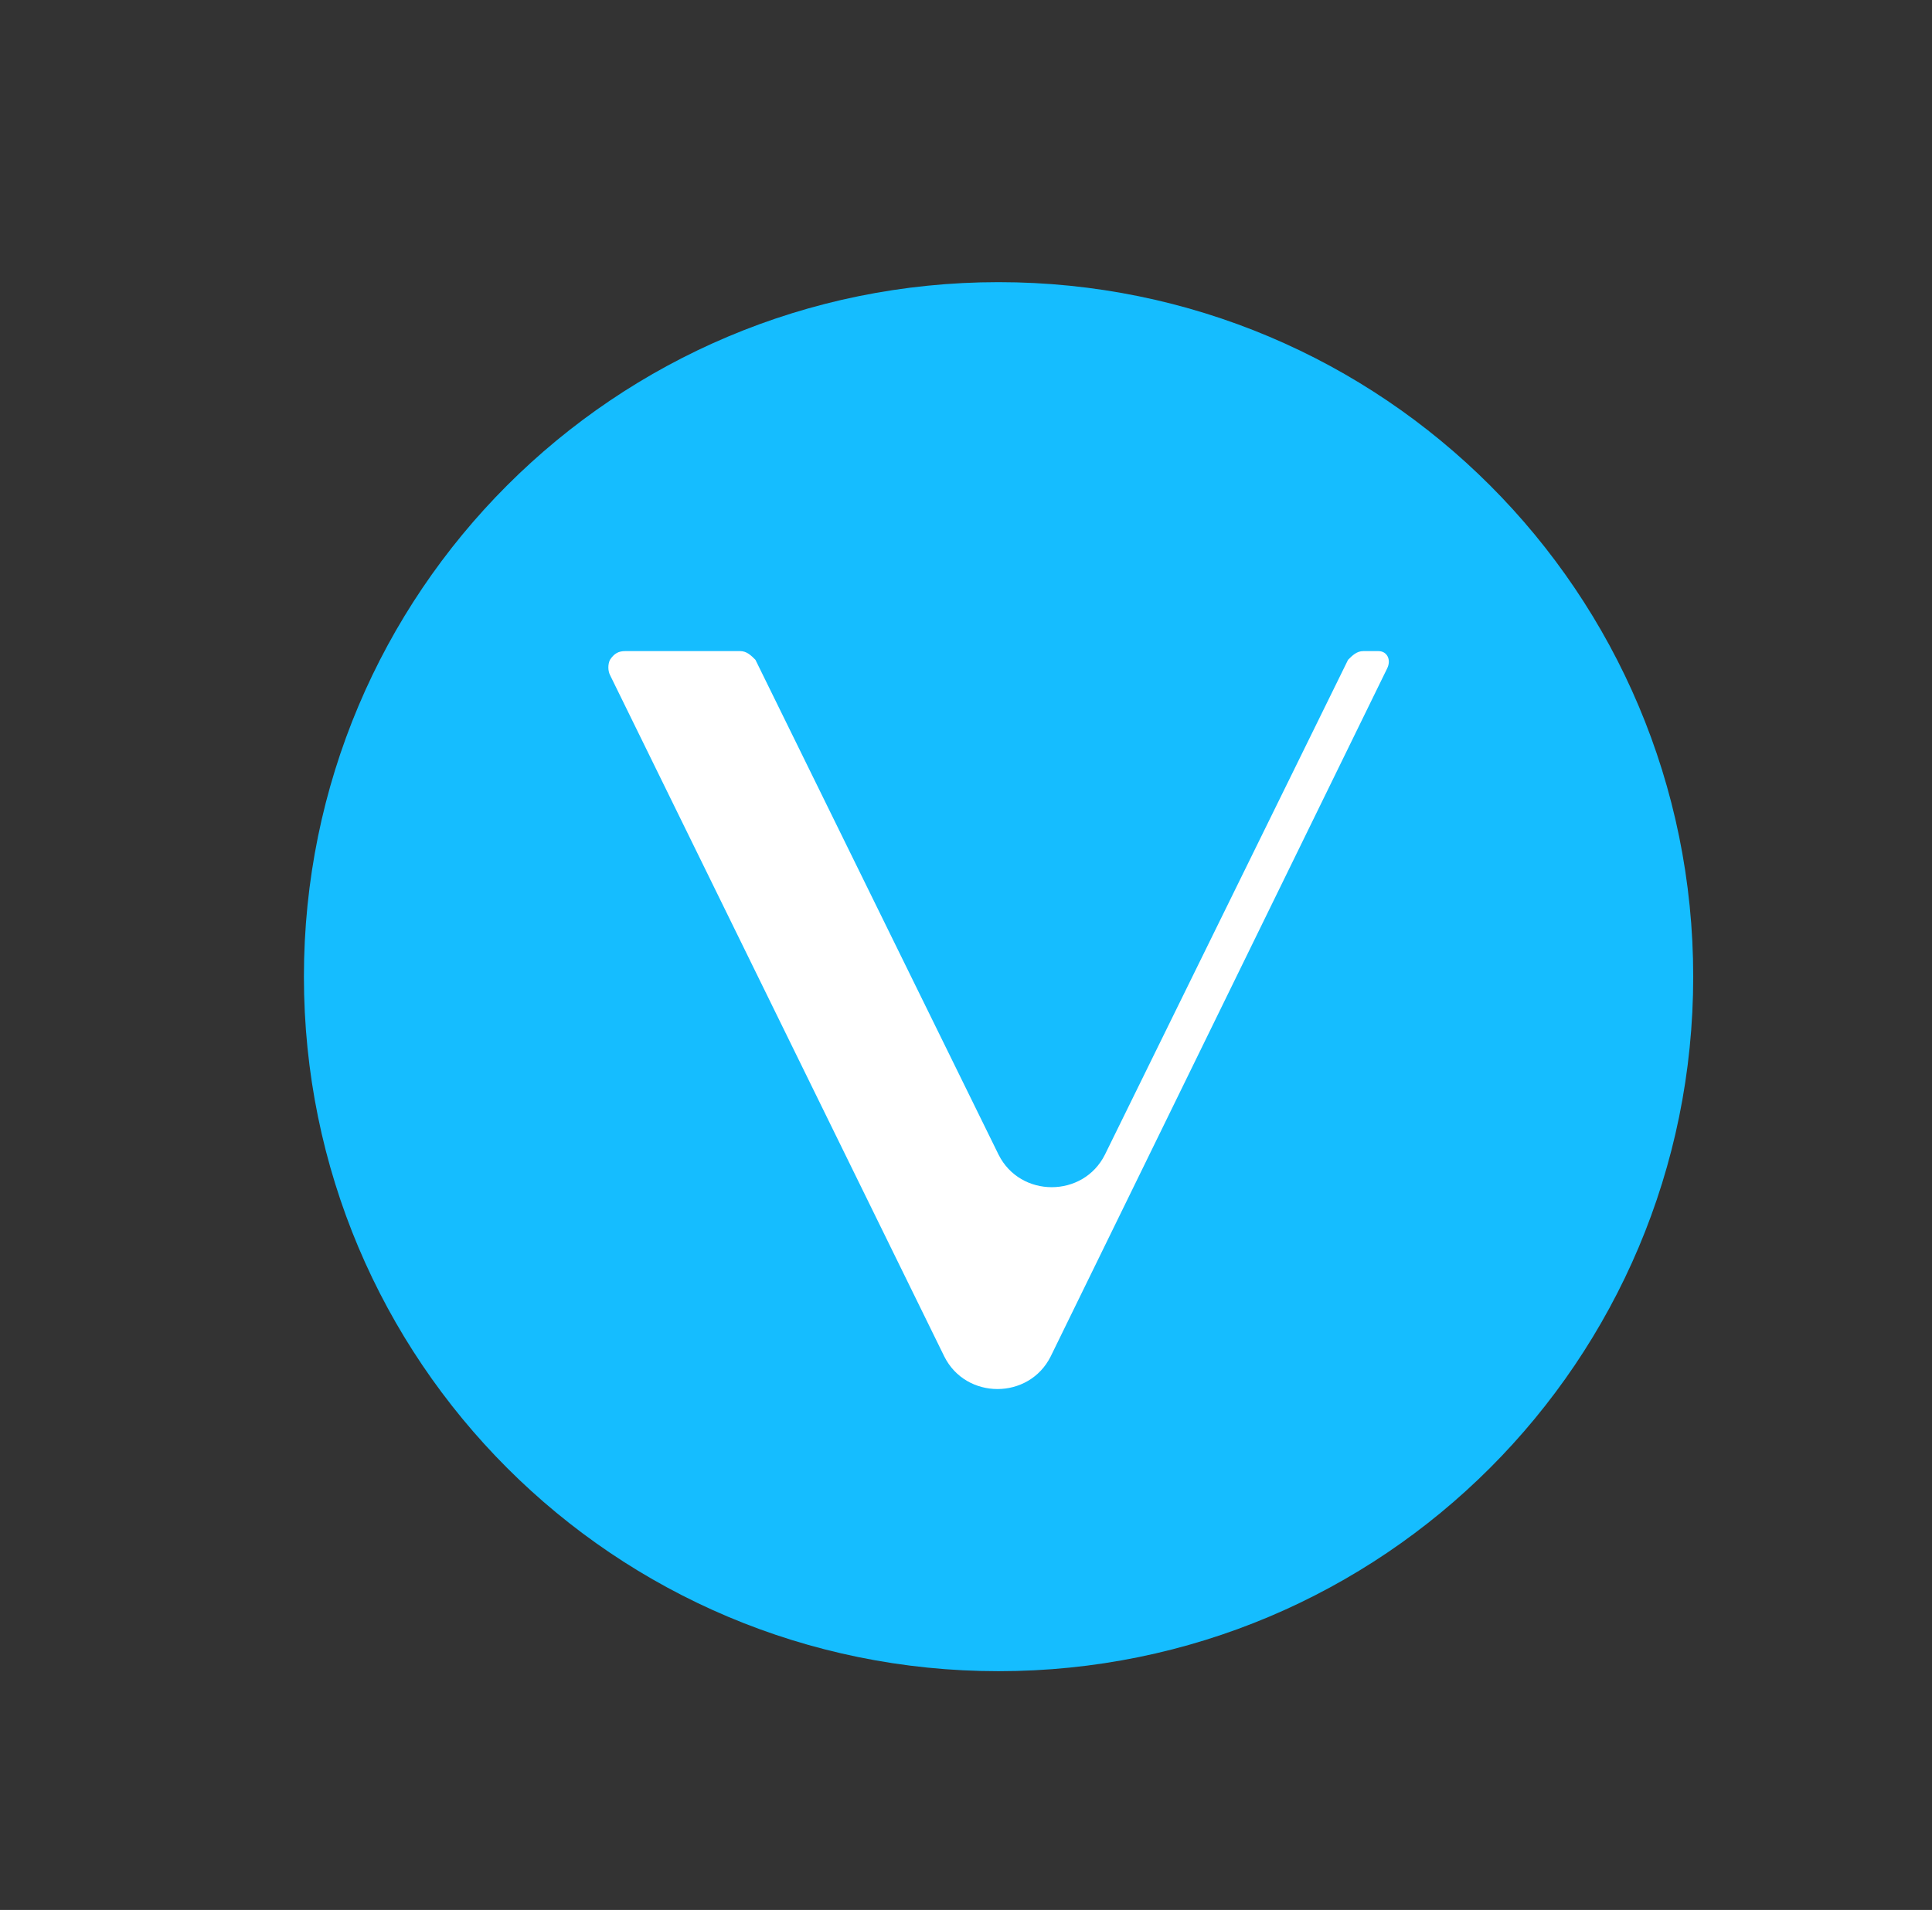 <svg version="1.2" xmlns="http://www.w3.org/2000/svg" viewBox="0 0 89 88" width="89" height="88">
	<rect x="0" y="0" width="89" height="88" fill="#333333" stroke="none"/>
	<title>ven</title>
	<style>
		.s0 { fill: #15bdff } 
		.s1 { fill: #ffffff } 
	</style>
	<g id="ven">
		<g id="ven">
			<path id="Oval" class="s0" d="m46 77c17.7 0 32-14.3 32-32 0-17.7-14.3-32-32-32-17.7 0-32 14.3-32 32 0 17.7 14.3 32 32 32z"/>
			<path id="Shape" class="s1" d="m43.5 62.5l-15.4-31.4c-0.1-0.2-0.1-0.5 0-0.7 0.2-0.3 0.4-0.4 0.7-0.4h5.3c0.3 0 0.5 0.2 0.7 0.4l11.2 22.8c1 2 3.9 2 4.9 0l11.2-22.8c0.2-0.2 0.4-0.4 0.7-0.4h0.7c0.4 0 0.6 0.4 0.4 0.8l-15.5 31.7c-1 2-3.9 2-4.9 0z"/>
		</g>
	</g>
</svg>